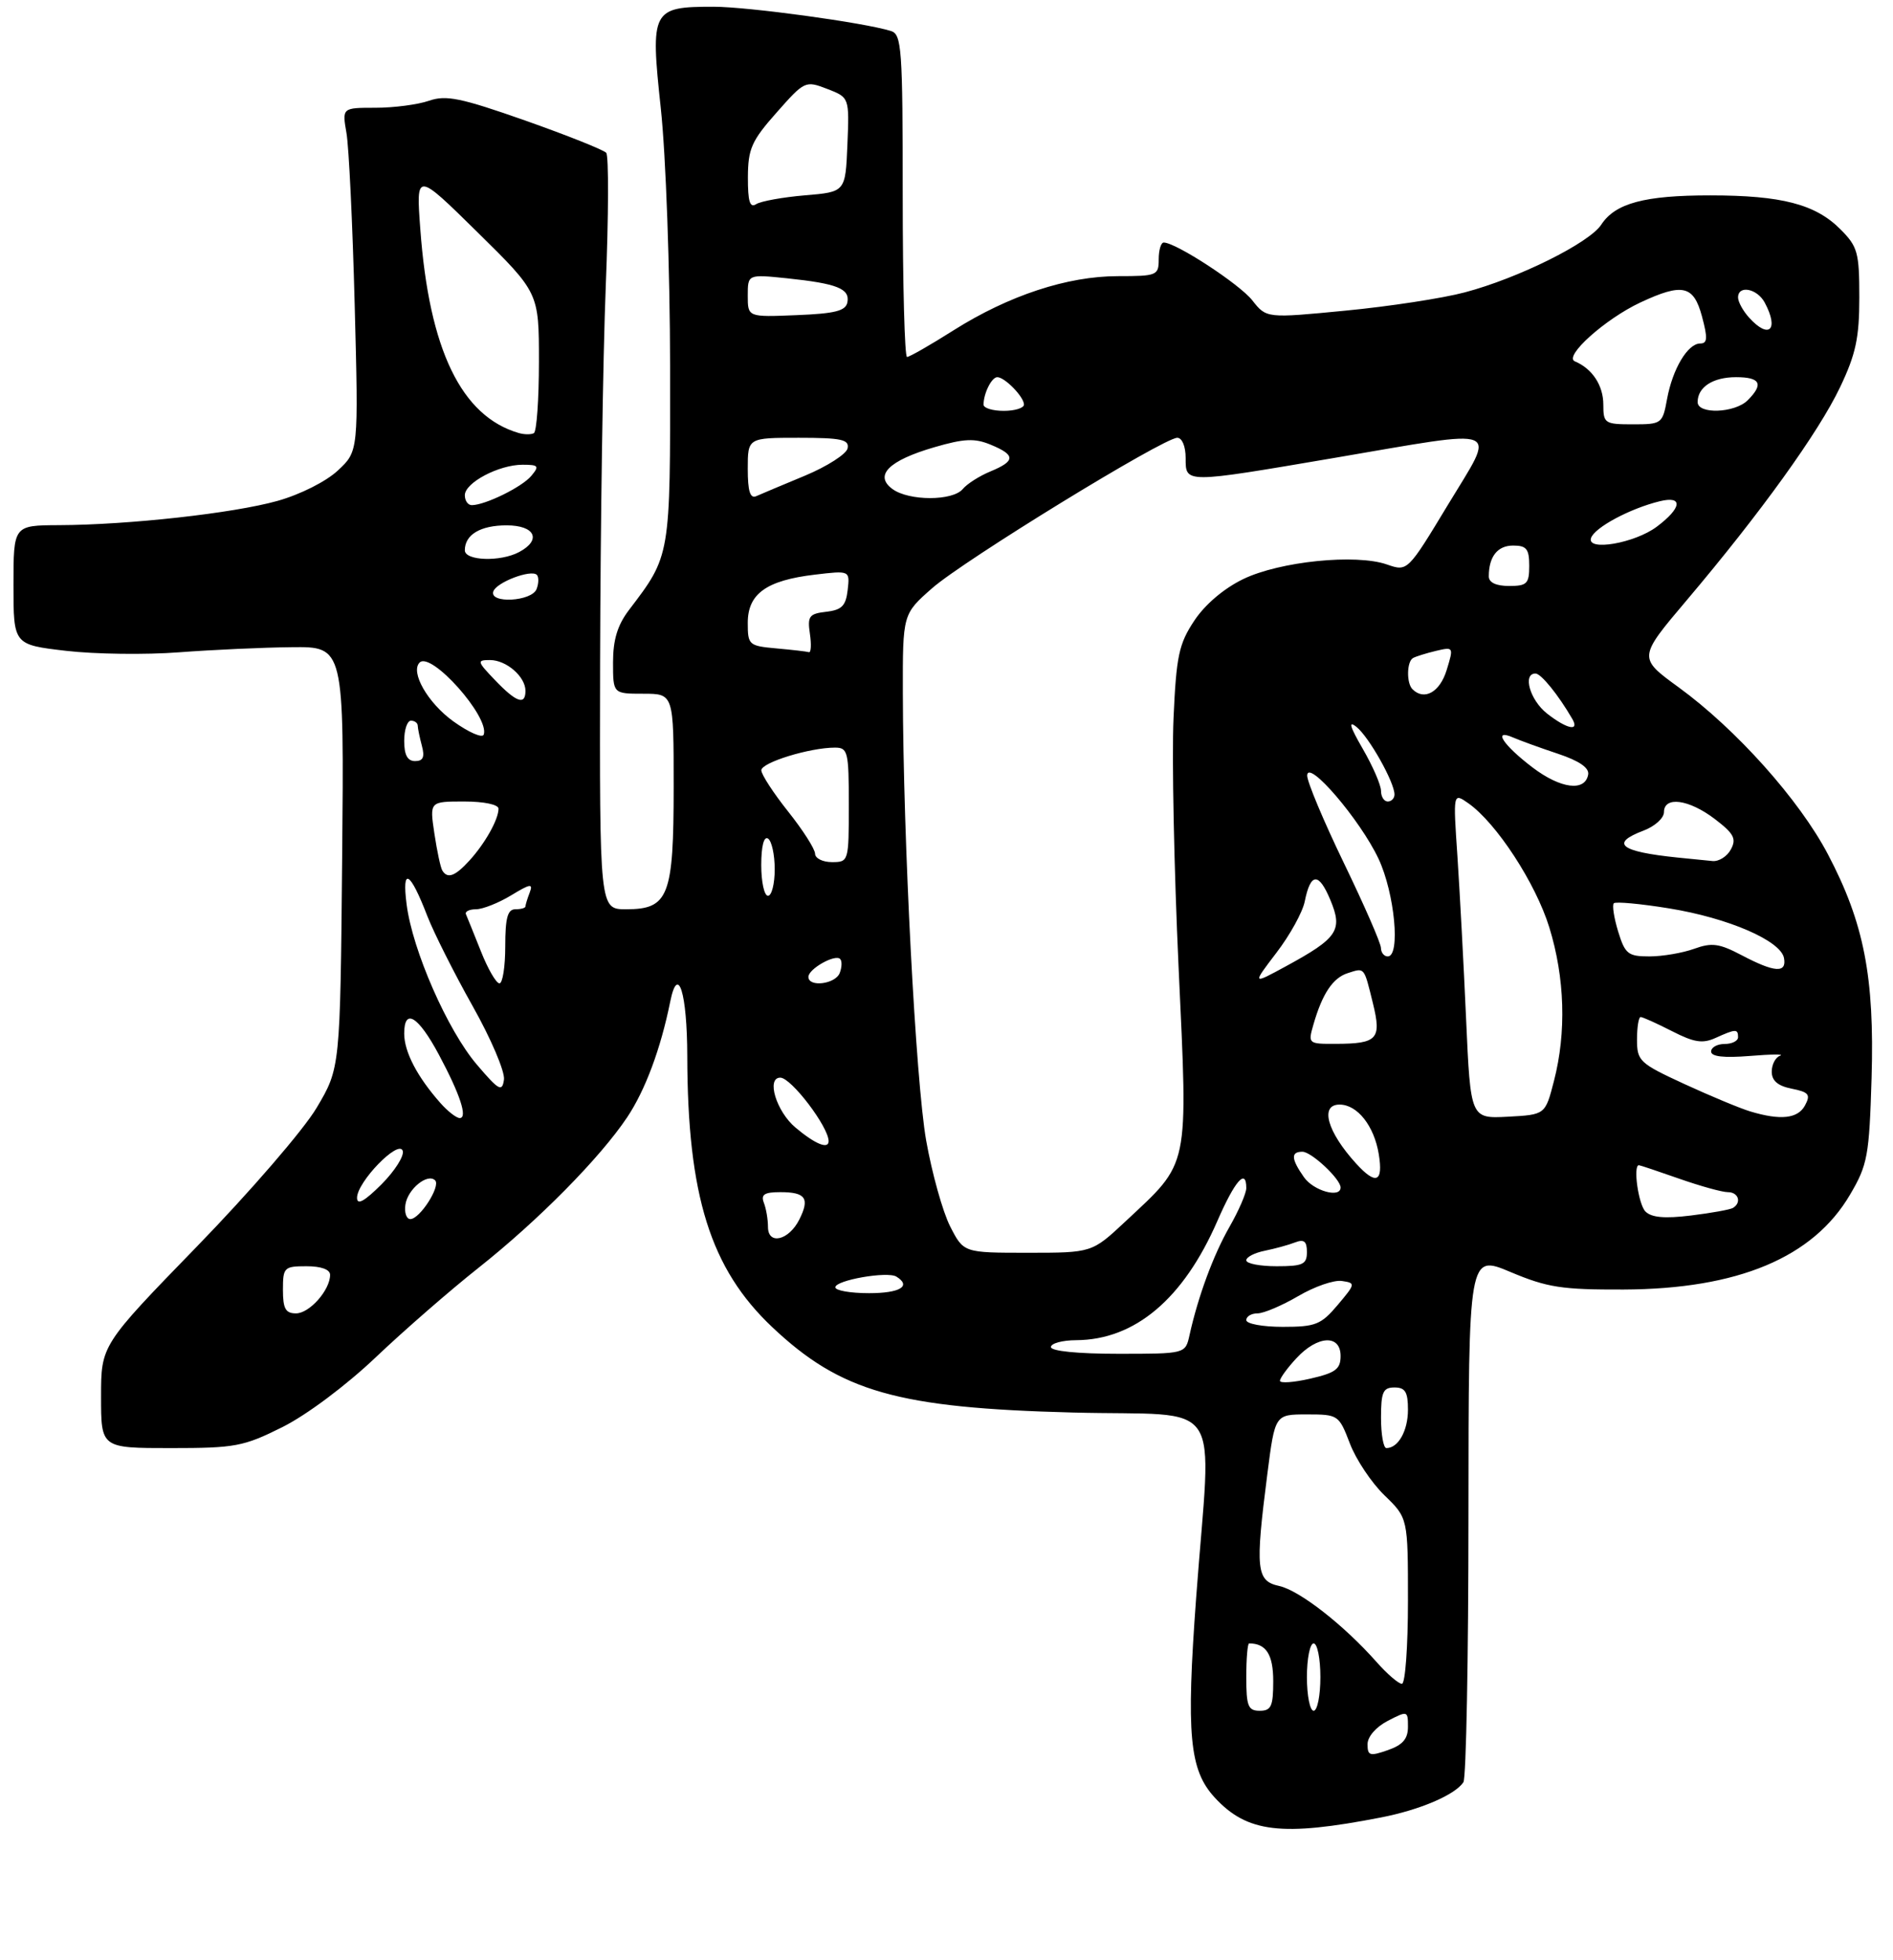 <?xml version="1.0" encoding="UTF-8" standalone="no"?>
<!DOCTYPE svg PUBLIC "-//W3C//DTD SVG 1.1//EN" "http://www.w3.org/Graphics/SVG/1.1/DTD/svg11.dtd" >
<svg xmlns="http://www.w3.org/2000/svg" xmlns:xlink="http://www.w3.org/1999/xlink" version="1.1" viewBox="0 0 281 291">
 <g >
 <path fill="currentColor"
d=" M 205.00 269.84 C 210.77 268.72 215.99 266.49 217.23 264.61 C 217.64 264.00 217.98 246.11 217.98 224.87 C 218.00 186.23 218.00 186.23 224.25 188.87 C 229.70 191.16 231.85 191.49 241.00 191.46 C 257.99 191.39 269.16 186.71 274.63 177.36 C 277.23 172.94 277.47 171.62 277.82 160.04 C 278.26 145.05 276.70 137.03 271.34 126.84 C 267.10 118.76 257.72 108.27 249.20 102.06 C 243.15 97.66 243.15 97.66 250.41 89.08 C 261.34 76.16 269.95 64.20 273.14 57.50 C 275.48 52.59 276.00 50.16 276.00 44.17 C 276.00 37.46 275.76 36.61 273.17 34.02 C 269.48 30.32 264.44 29.01 253.90 29.01 C 244.13 29.00 239.77 30.17 237.69 33.36 C 235.90 36.08 225.38 41.31 217.43 43.41 C 214.17 44.28 206.21 45.50 199.75 46.12 C 187.99 47.26 187.99 47.26 185.89 44.59 C 183.99 42.18 174.58 36.03 172.75 36.01 C 172.34 36.00 172.00 37.12 172.00 38.50 C 172.00 40.89 171.74 41.00 165.97 41.00 C 158.44 41.00 149.76 43.86 141.55 49.04 C 138.11 51.22 135.00 53.00 134.64 53.00 C 134.29 53.00 134.00 42.23 134.00 29.07 C 134.00 7.15 133.85 5.09 132.25 4.60 C 128.18 3.34 111.07 1.01 105.94 1.00 C 96.75 1.00 96.52 1.44 98.09 16.08 C 98.84 23.05 99.45 39.90 99.47 54.50 C 99.50 82.75 99.56 82.43 93.35 90.59 C 91.66 92.82 91.00 95.00 91.00 98.34 C 91.00 103.00 91.00 103.00 95.50 103.00 C 100.00 103.00 100.00 103.00 100.00 116.78 C 100.00 133.09 99.26 135.00 92.94 135.00 C 89.00 135.00 89.00 135.00 89.08 98.25 C 89.13 78.04 89.50 52.95 89.92 42.50 C 90.34 32.05 90.37 23.14 89.99 22.69 C 89.60 22.25 84.20 20.10 77.98 17.90 C 68.39 14.53 66.21 14.08 63.68 14.96 C 62.04 15.53 58.47 16.00 55.74 16.00 C 50.78 16.00 50.78 16.00 51.43 19.75 C 51.79 21.81 52.34 33.29 52.65 45.25 C 53.22 66.99 53.22 66.99 50.16 69.85 C 48.41 71.49 44.57 73.42 41.19 74.37 C 34.62 76.21 19.11 77.93 8.75 77.97 C 2.00 78.00 2.00 78.00 2.00 86.86 C 2.00 95.72 2.00 95.72 9.81 96.63 C 14.11 97.13 21.65 97.23 26.56 96.85 C 31.48 96.48 39.01 96.13 43.29 96.09 C 51.08 96.00 51.08 96.00 50.79 127.29 C 50.50 158.58 50.50 158.58 47.00 164.48 C 45.07 167.74 37.12 176.95 29.25 185.05 C 15.00 199.72 15.00 199.72 15.00 207.36 C 15.00 215.00 15.00 215.00 25.34 215.00 C 34.91 215.00 36.14 214.77 41.91 211.89 C 45.53 210.08 51.37 205.71 55.82 201.48 C 60.04 197.47 66.88 191.52 71.00 188.26 C 79.91 181.20 89.07 171.92 93.11 165.87 C 95.79 161.85 98.08 155.70 99.49 148.71 C 100.64 143.04 102.00 147.40 102.02 156.81 C 102.06 177.53 105.45 188.36 114.62 197.03 C 124.80 206.65 133.23 209.05 159.25 209.72 C 182.18 210.32 179.81 206.75 177.56 237.19 C 176.06 257.55 176.55 262.79 180.31 266.88 C 185.12 272.10 190.26 272.71 205.00 269.84 Z  M 203.00 258.97 C 203.00 257.85 204.25 256.41 206.00 255.50 C 208.94 253.98 209.00 254.00 209.00 256.38 C 209.00 258.18 208.22 259.08 206.00 259.85 C 203.34 260.78 203.00 260.68 203.00 258.97 Z  M 185.00 249.00 C 185.00 246.25 185.19 244.00 185.42 244.00 C 187.95 244.00 189.00 245.65 189.00 249.61 C 189.00 253.33 188.70 254.00 187.00 254.00 C 185.27 254.00 185.00 253.33 185.00 249.00 Z  M 194.00 249.00 C 194.00 246.25 194.45 244.00 195.00 244.00 C 195.55 244.00 196.00 246.25 196.00 249.00 C 196.00 251.75 195.55 254.00 195.00 254.00 C 194.45 254.00 194.00 251.75 194.00 249.00 Z  M 204.33 246.75 C 199.48 241.27 192.91 236.14 189.88 235.47 C 186.48 234.73 186.31 233.04 188.13 218.82 C 189.26 210.00 189.26 210.00 193.99 210.00 C 198.65 210.00 198.75 210.07 200.38 214.32 C 201.28 216.69 203.59 220.15 205.51 222.01 C 209.00 225.39 209.00 225.39 209.00 237.70 C 209.00 244.46 208.60 250.00 208.10 250.00 C 207.61 250.00 205.91 248.54 204.33 246.75 Z  M 205.00 210.50 C 205.00 206.67 205.30 206.00 207.00 206.00 C 208.60 206.00 209.00 206.67 209.00 209.30 C 209.00 212.43 207.56 215.00 205.80 215.00 C 205.36 215.00 205.00 212.97 205.00 210.50 Z  M 190.00 205.01 C 190.00 204.61 191.10 203.10 192.45 201.65 C 195.59 198.26 199.00 198.09 199.00 201.33 C 199.00 203.28 198.25 203.83 194.50 204.69 C 192.03 205.26 190.00 205.40 190.00 205.01 Z  M 156.00 200.00 C 156.00 199.45 157.69 198.99 159.75 198.98 C 168.47 198.93 175.67 192.85 180.70 181.30 C 183.32 175.29 185.00 173.37 185.00 176.40 C 185.00 177.17 183.88 179.75 182.51 182.15 C 180.11 186.34 177.84 192.50 176.57 198.25 C 175.96 201.00 175.96 201.00 165.98 201.00 C 159.99 201.00 156.00 200.60 156.00 200.00 Z  M 185.00 196.00 C 185.00 195.45 185.75 195.00 186.66 195.00 C 187.58 195.00 190.29 193.85 192.70 192.44 C 195.11 191.02 198.03 190.01 199.19 190.19 C 201.25 190.49 201.23 190.59 198.57 193.75 C 196.09 196.68 195.29 197.00 190.41 197.00 C 187.43 197.00 185.00 196.55 185.00 196.00 Z  M 42.00 191.50 C 42.00 188.17 42.17 188.00 45.50 188.00 C 47.67 188.00 49.00 188.48 49.00 189.28 C 49.00 191.54 45.94 195.00 43.94 195.00 C 42.39 195.00 42.00 194.30 42.00 191.50 Z  M 124.00 191.13 C 124.00 190.07 131.73 188.72 133.06 189.54 C 135.34 190.95 133.61 192.00 129.00 192.00 C 126.25 192.00 124.00 191.61 124.00 191.13 Z  M 185.00 187.12 C 185.00 186.64 186.24 186.00 187.75 185.70 C 189.26 185.39 191.29 184.84 192.25 184.46 C 193.58 183.95 194.00 184.30 194.00 185.89 C 194.00 187.72 193.41 188.00 189.50 188.00 C 187.03 188.00 185.00 187.61 185.00 187.12 Z  M 141.04 182.08 C 139.94 179.92 138.34 174.18 137.48 169.33 C 135.93 160.49 134.07 124.76 134.02 102.83 C 134.00 91.17 134.00 91.17 138.37 87.33 C 143.09 83.18 172.72 65.00 174.76 65.00 C 175.47 65.00 176.00 66.27 176.00 68.00 C 176.00 71.79 175.73 71.79 198.00 68.00 C 223.60 63.64 222.13 63.04 214.94 74.94 C 208.94 84.87 208.94 84.87 205.88 83.81 C 201.28 82.20 189.97 83.35 184.54 85.98 C 181.67 87.37 178.86 89.76 177.27 92.17 C 174.99 95.61 174.61 97.41 174.20 106.64 C 173.94 112.44 174.28 129.07 174.95 143.59 C 176.35 173.87 176.66 172.37 167.05 181.36 C 162.09 186.00 162.09 186.00 152.56 186.00 C 143.04 186.00 143.04 186.00 141.04 182.08 Z  M 114.00 182.16 C 114.00 181.06 113.73 179.45 113.39 178.58 C 112.92 177.35 113.47 177.00 115.83 177.00 C 119.59 177.00 120.23 177.91 118.66 181.05 C 117.11 184.17 114.00 184.91 114.00 182.16 Z  M 60.18 178.85 C 60.52 176.54 63.47 174.14 64.59 175.25 C 65.45 176.11 62.32 181.00 60.91 181.00 C 60.33 181.00 60.00 180.03 60.18 178.85 Z  M 244.25 179.87 C 243.20 178.81 242.39 173.00 243.28 173.00 C 243.44 173.00 246.13 173.90 249.26 175.00 C 252.39 176.10 255.64 177.00 256.48 177.00 C 258.06 177.00 258.56 178.54 257.25 179.34 C 256.84 179.59 254.03 180.10 251.00 180.47 C 247.10 180.95 245.14 180.77 244.25 179.87 Z  M 53.00 177.84 C 53.00 175.49 59.18 169.12 59.78 170.86 C 60.03 171.61 58.61 173.85 56.62 175.85 C 54.09 178.37 53.00 178.98 53.00 177.84 Z  M 193.56 174.78 C 191.65 172.06 191.59 171.00 193.33 171.00 C 194.67 171.00 199.00 175.06 199.00 176.31 C 199.00 177.94 194.98 176.81 193.56 174.78 Z  M 201.30 172.75 C 197.01 168.04 195.87 164.00 198.85 164.00 C 201.49 164.00 203.99 167.17 204.67 171.38 C 205.35 175.55 204.25 175.99 201.30 172.75 Z  M 118.08 167.41 C 115.24 165.02 113.71 160.00 115.83 160.00 C 117.44 160.00 123.00 167.31 123.00 169.43 C 123.00 170.69 120.99 169.86 118.08 167.41 Z  M 65.36 163.75 C 61.93 159.87 60.00 156.17 60.00 153.45 C 60.00 149.59 62.08 150.85 65.14 156.57 C 68.30 162.48 69.46 166.00 68.24 166.00 C 67.75 166.00 66.45 164.99 65.36 163.75 Z  M 217.63 151.30 C 217.27 143.16 216.68 132.27 216.34 127.09 C 215.70 117.68 215.70 117.68 217.96 119.26 C 222.12 122.18 227.95 131.11 229.98 137.69 C 232.29 145.16 232.54 153.28 230.67 160.50 C 229.38 165.50 229.38 165.50 223.84 165.80 C 218.29 166.09 218.29 166.09 217.63 151.30 Z  M 259.79 165.01 C 258.30 164.56 253.91 162.73 250.04 160.95 C 243.37 157.87 243.00 157.53 243.00 154.35 C 243.00 152.51 243.24 151.00 243.54 151.00 C 243.84 151.00 245.93 151.94 248.18 153.09 C 251.50 154.79 252.75 154.98 254.69 154.09 C 257.65 152.75 258.00 152.74 258.00 154.00 C 258.00 154.55 257.10 155.00 256.00 155.00 C 254.90 155.00 254.00 155.51 254.00 156.12 C 254.00 156.88 255.88 157.09 259.75 156.78 C 262.91 156.52 264.94 156.50 264.25 156.74 C 263.56 156.97 263.00 158.04 263.00 159.11 C 263.00 160.46 263.90 161.23 265.97 161.64 C 268.51 162.15 268.80 162.51 267.94 164.12 C 266.88 166.09 264.32 166.38 259.79 165.01 Z  M 70.79 158.07 C 66.44 152.98 61.23 141.11 60.36 134.29 C 59.63 128.63 60.86 129.32 63.43 136.00 C 64.39 138.47 67.41 144.48 70.14 149.34 C 72.88 154.20 74.98 159.13 74.81 160.30 C 74.54 162.17 74.06 161.91 70.79 158.07 Z  M 194.96 152.14 C 196.28 147.54 197.85 145.18 200.07 144.48 C 202.60 143.67 202.45 143.49 203.80 148.97 C 205.10 154.27 204.48 154.96 198.32 154.98 C 194.19 155.00 194.15 154.96 194.96 152.14 Z  M 71.39 141.25 C 70.35 138.64 69.35 136.17 69.17 135.75 C 68.98 135.34 69.66 135.00 70.67 135.00 C 71.67 134.99 74.02 134.06 75.88 132.93 C 78.72 131.20 79.16 131.13 78.63 132.52 C 78.28 133.42 78.00 134.35 78.00 134.58 C 78.00 134.81 77.33 135.00 76.50 135.00 C 75.35 135.00 75.00 136.28 75.00 140.50 C 75.00 143.53 74.61 146.00 74.14 146.00 C 73.66 146.00 72.42 143.86 71.39 141.25 Z  M 120.00 145.04 C 120.00 143.86 123.96 141.62 124.71 142.38 C 125.01 142.67 124.98 143.61 124.65 144.46 C 124.02 146.12 120.00 146.62 120.00 145.04 Z  M 189.48 141.45 C 191.48 138.84 193.37 135.41 193.68 133.83 C 194.54 129.55 195.76 129.48 197.48 133.62 C 199.36 138.11 198.59 139.27 190.91 143.45 C 185.86 146.20 185.86 146.20 189.48 141.45 Z  M 258.55 141.83 C 255.21 140.07 254.11 139.92 251.48 140.87 C 249.76 141.49 246.78 142.00 244.85 142.00 C 241.67 142.00 241.23 141.65 240.20 138.30 C 239.58 136.27 239.29 134.38 239.56 134.11 C 239.83 133.84 243.53 134.18 247.77 134.87 C 256.57 136.30 264.35 139.67 264.82 142.25 C 265.24 144.52 263.43 144.40 258.55 141.83 Z  M 204.99 140.75 C 204.99 140.06 202.51 134.39 199.49 128.14 C 196.47 121.89 194.02 116.04 194.04 115.14 C 194.10 112.60 201.90 121.70 204.63 127.50 C 207.03 132.61 207.92 142.00 206.00 142.00 C 205.45 142.00 205.00 141.44 204.99 140.75 Z  M 113.00 128.44 C 113.00 125.66 113.39 124.12 114.00 124.50 C 114.55 124.84 115.00 126.89 115.00 129.06 C 115.00 131.23 114.55 133.00 114.00 133.00 C 113.45 133.00 113.00 130.95 113.00 128.44 Z  M 65.66 129.25 C 65.40 128.84 64.87 126.36 64.48 123.75 C 63.77 119.00 63.77 119.00 68.89 119.00 C 71.84 119.00 74.00 119.45 74.00 120.07 C 74.00 121.66 72.01 125.21 69.70 127.75 C 67.56 130.10 66.44 130.52 65.66 129.25 Z  M 120.99 126.75 C 120.98 126.06 119.19 123.25 117.00 120.50 C 114.81 117.75 113.02 114.99 113.01 114.37 C 113.00 113.22 120.20 111.00 123.94 111.00 C 125.86 111.00 126.00 111.59 126.00 119.50 C 126.00 127.90 125.97 128.00 123.50 128.00 C 122.12 128.00 121.00 127.44 120.99 126.75 Z  M 249.00 127.32 C 240.46 126.44 238.93 125.22 244.00 123.31 C 245.65 122.68 247.00 121.46 247.00 120.59 C 247.00 118.17 250.69 118.66 254.55 121.60 C 257.38 123.76 257.79 124.53 256.94 126.10 C 256.39 127.15 255.16 127.93 254.21 127.84 C 253.27 127.75 250.93 127.52 249.00 127.32 Z  M 205.00 117.43 C 205.00 116.56 203.78 113.75 202.29 111.18 C 200.37 107.86 200.10 106.92 201.36 107.93 C 203.22 109.42 207.00 116.15 207.00 117.96 C 207.00 118.53 206.55 119.00 206.00 119.00 C 205.45 119.00 205.00 118.29 205.00 117.43 Z  M 227.50 113.95 C 223.10 110.60 221.51 108.15 224.61 109.50 C 225.65 109.95 228.64 111.04 231.26 111.91 C 234.43 112.97 235.93 114.00 235.75 115.00 C 235.29 117.58 231.67 117.11 227.50 113.95 Z  M 60.00 110.00 C 60.00 108.35 60.45 107.00 61.00 107.00 C 61.55 107.00 62.01 107.34 62.01 107.75 C 62.02 108.16 62.30 109.51 62.63 110.75 C 63.07 112.40 62.81 113.00 61.62 113.00 C 60.49 113.00 60.00 112.10 60.00 110.00 Z  M 67.25 107.07 C 63.48 104.33 60.88 99.78 62.29 98.37 C 63.99 96.67 72.69 106.44 71.81 109.06 C 71.62 109.64 69.57 108.74 67.25 107.07 Z  M 229.63 105.93 C 227.11 103.94 225.98 100.00 227.93 100.00 C 228.76 100.00 231.33 103.18 233.40 106.75 C 234.50 108.66 232.57 108.24 229.63 105.93 Z  M 73.50 101.00 C 70.80 98.18 70.76 98.00 72.74 98.00 C 75.16 98.00 78.00 100.46 78.00 102.57 C 78.00 104.76 76.65 104.29 73.50 101.00 Z  M 209.67 102.33 C 208.76 101.43 208.82 98.22 209.75 97.70 C 210.16 97.47 211.69 96.99 213.15 96.64 C 215.78 96.02 215.80 96.05 214.74 99.50 C 213.73 102.78 211.41 104.07 209.67 102.33 Z  M 115.25 96.27 C 111.15 95.90 111.00 95.76 111.00 92.47 C 111.00 88.16 113.77 86.17 120.95 85.32 C 126.16 84.70 126.16 84.70 125.83 87.60 C 125.56 89.95 124.96 90.56 122.65 90.83 C 120.12 91.12 119.84 91.48 120.22 94.08 C 120.46 95.68 120.39 96.92 120.08 96.83 C 119.76 96.73 117.59 96.48 115.25 96.27 Z  M 73.23 87.81 C 73.68 86.46 78.83 84.50 79.69 85.35 C 79.99 85.66 79.98 86.61 79.65 87.46 C 78.94 89.31 72.61 89.66 73.23 87.81 Z  M 221.00 85.58 C 221.00 82.64 222.29 81.00 224.61 81.00 C 226.60 81.00 227.00 81.50 227.00 84.00 C 227.00 86.67 226.67 87.00 224.00 87.00 C 222.08 87.00 221.00 86.49 221.00 85.58 Z  M 69.00 81.70 C 69.00 79.38 71.32 78.00 75.20 78.00 C 79.43 78.00 80.44 80.16 77.07 81.96 C 74.29 83.45 69.00 83.27 69.00 81.70 Z  M 236.17 79.90 C 236.66 78.34 241.95 75.50 246.38 74.42 C 249.89 73.56 249.66 75.42 245.91 78.22 C 242.65 80.65 235.55 81.88 236.17 79.90 Z  M 69.00 73.53 C 69.00 71.67 74.05 69.00 77.57 69.00 C 79.95 69.00 80.09 69.19 78.87 70.65 C 77.51 72.30 72.01 75.00 70.03 75.00 C 69.46 75.00 69.00 74.34 69.00 73.53 Z  M 111.00 69.61 C 111.00 65.00 111.00 65.00 118.57 65.00 C 124.90 65.00 126.09 65.26 125.82 66.56 C 125.65 67.41 122.80 69.24 119.50 70.62 C 116.20 71.99 112.94 73.36 112.25 73.67 C 111.35 74.06 111.00 72.92 111.00 69.61 Z  M 132.48 72.61 C 129.71 70.58 131.93 68.37 138.70 66.40 C 143.13 65.11 144.69 65.04 147.07 66.03 C 150.77 67.56 150.76 68.44 147.03 69.99 C 145.40 70.66 143.55 71.84 142.91 72.61 C 141.42 74.40 134.94 74.40 132.48 72.61 Z  M 77.00 64.29 C 68.47 61.80 63.70 51.91 62.39 34.00 C 61.76 25.50 61.76 25.50 70.88 34.48 C 80.00 43.46 80.00 43.46 80.00 53.67 C 80.00 59.29 79.66 64.07 79.25 64.31 C 78.84 64.54 77.83 64.53 77.00 64.29 Z  M 238.00 60.07 C 238.00 57.23 236.36 54.73 233.77 53.65 C 232.06 52.93 238.27 47.36 243.50 44.91 C 249.77 41.98 251.41 42.36 252.65 47.00 C 253.51 50.21 253.46 51.00 252.38 51.00 C 250.53 51.00 248.28 54.77 247.46 59.25 C 246.79 62.91 246.67 63.00 242.39 63.00 C 238.20 63.00 238.00 62.86 238.00 60.07 Z  M 146.00 60.08 C 146.00 58.41 147.20 56.00 148.04 56.00 C 149.15 56.00 152.00 58.92 152.00 60.07 C 152.00 60.58 150.65 61.00 149.00 61.00 C 147.35 61.00 146.00 60.59 146.00 60.08 Z  M 252.00 59.70 C 252.00 57.47 254.27 56.00 257.70 56.00 C 261.32 56.00 261.84 57.02 259.43 59.43 C 257.51 61.34 252.00 61.54 252.00 59.70 Z  M 259.65 47.17 C 258.74 46.17 258.00 44.82 258.00 44.17 C 258.00 42.28 260.84 42.83 261.96 44.93 C 264.12 48.96 262.60 50.43 259.65 47.17 Z  M 111.00 43.90 C 111.00 40.72 111.00 40.72 116.83 41.32 C 124.27 42.10 126.17 42.86 125.79 44.88 C 125.54 46.16 123.98 46.56 118.24 46.79 C 111.00 47.09 111.00 47.09 111.00 43.90 Z  M 111.02 26.31 C 111.04 22.09 111.56 20.91 115.27 16.72 C 119.43 12.01 119.55 11.95 122.79 13.20 C 126.08 14.47 126.08 14.47 125.79 21.48 C 125.50 28.50 125.50 28.50 119.50 29.00 C 116.20 29.28 112.94 29.87 112.25 30.31 C 111.31 30.92 111.01 29.92 111.02 26.31 Z "/>
</g>
</svg>